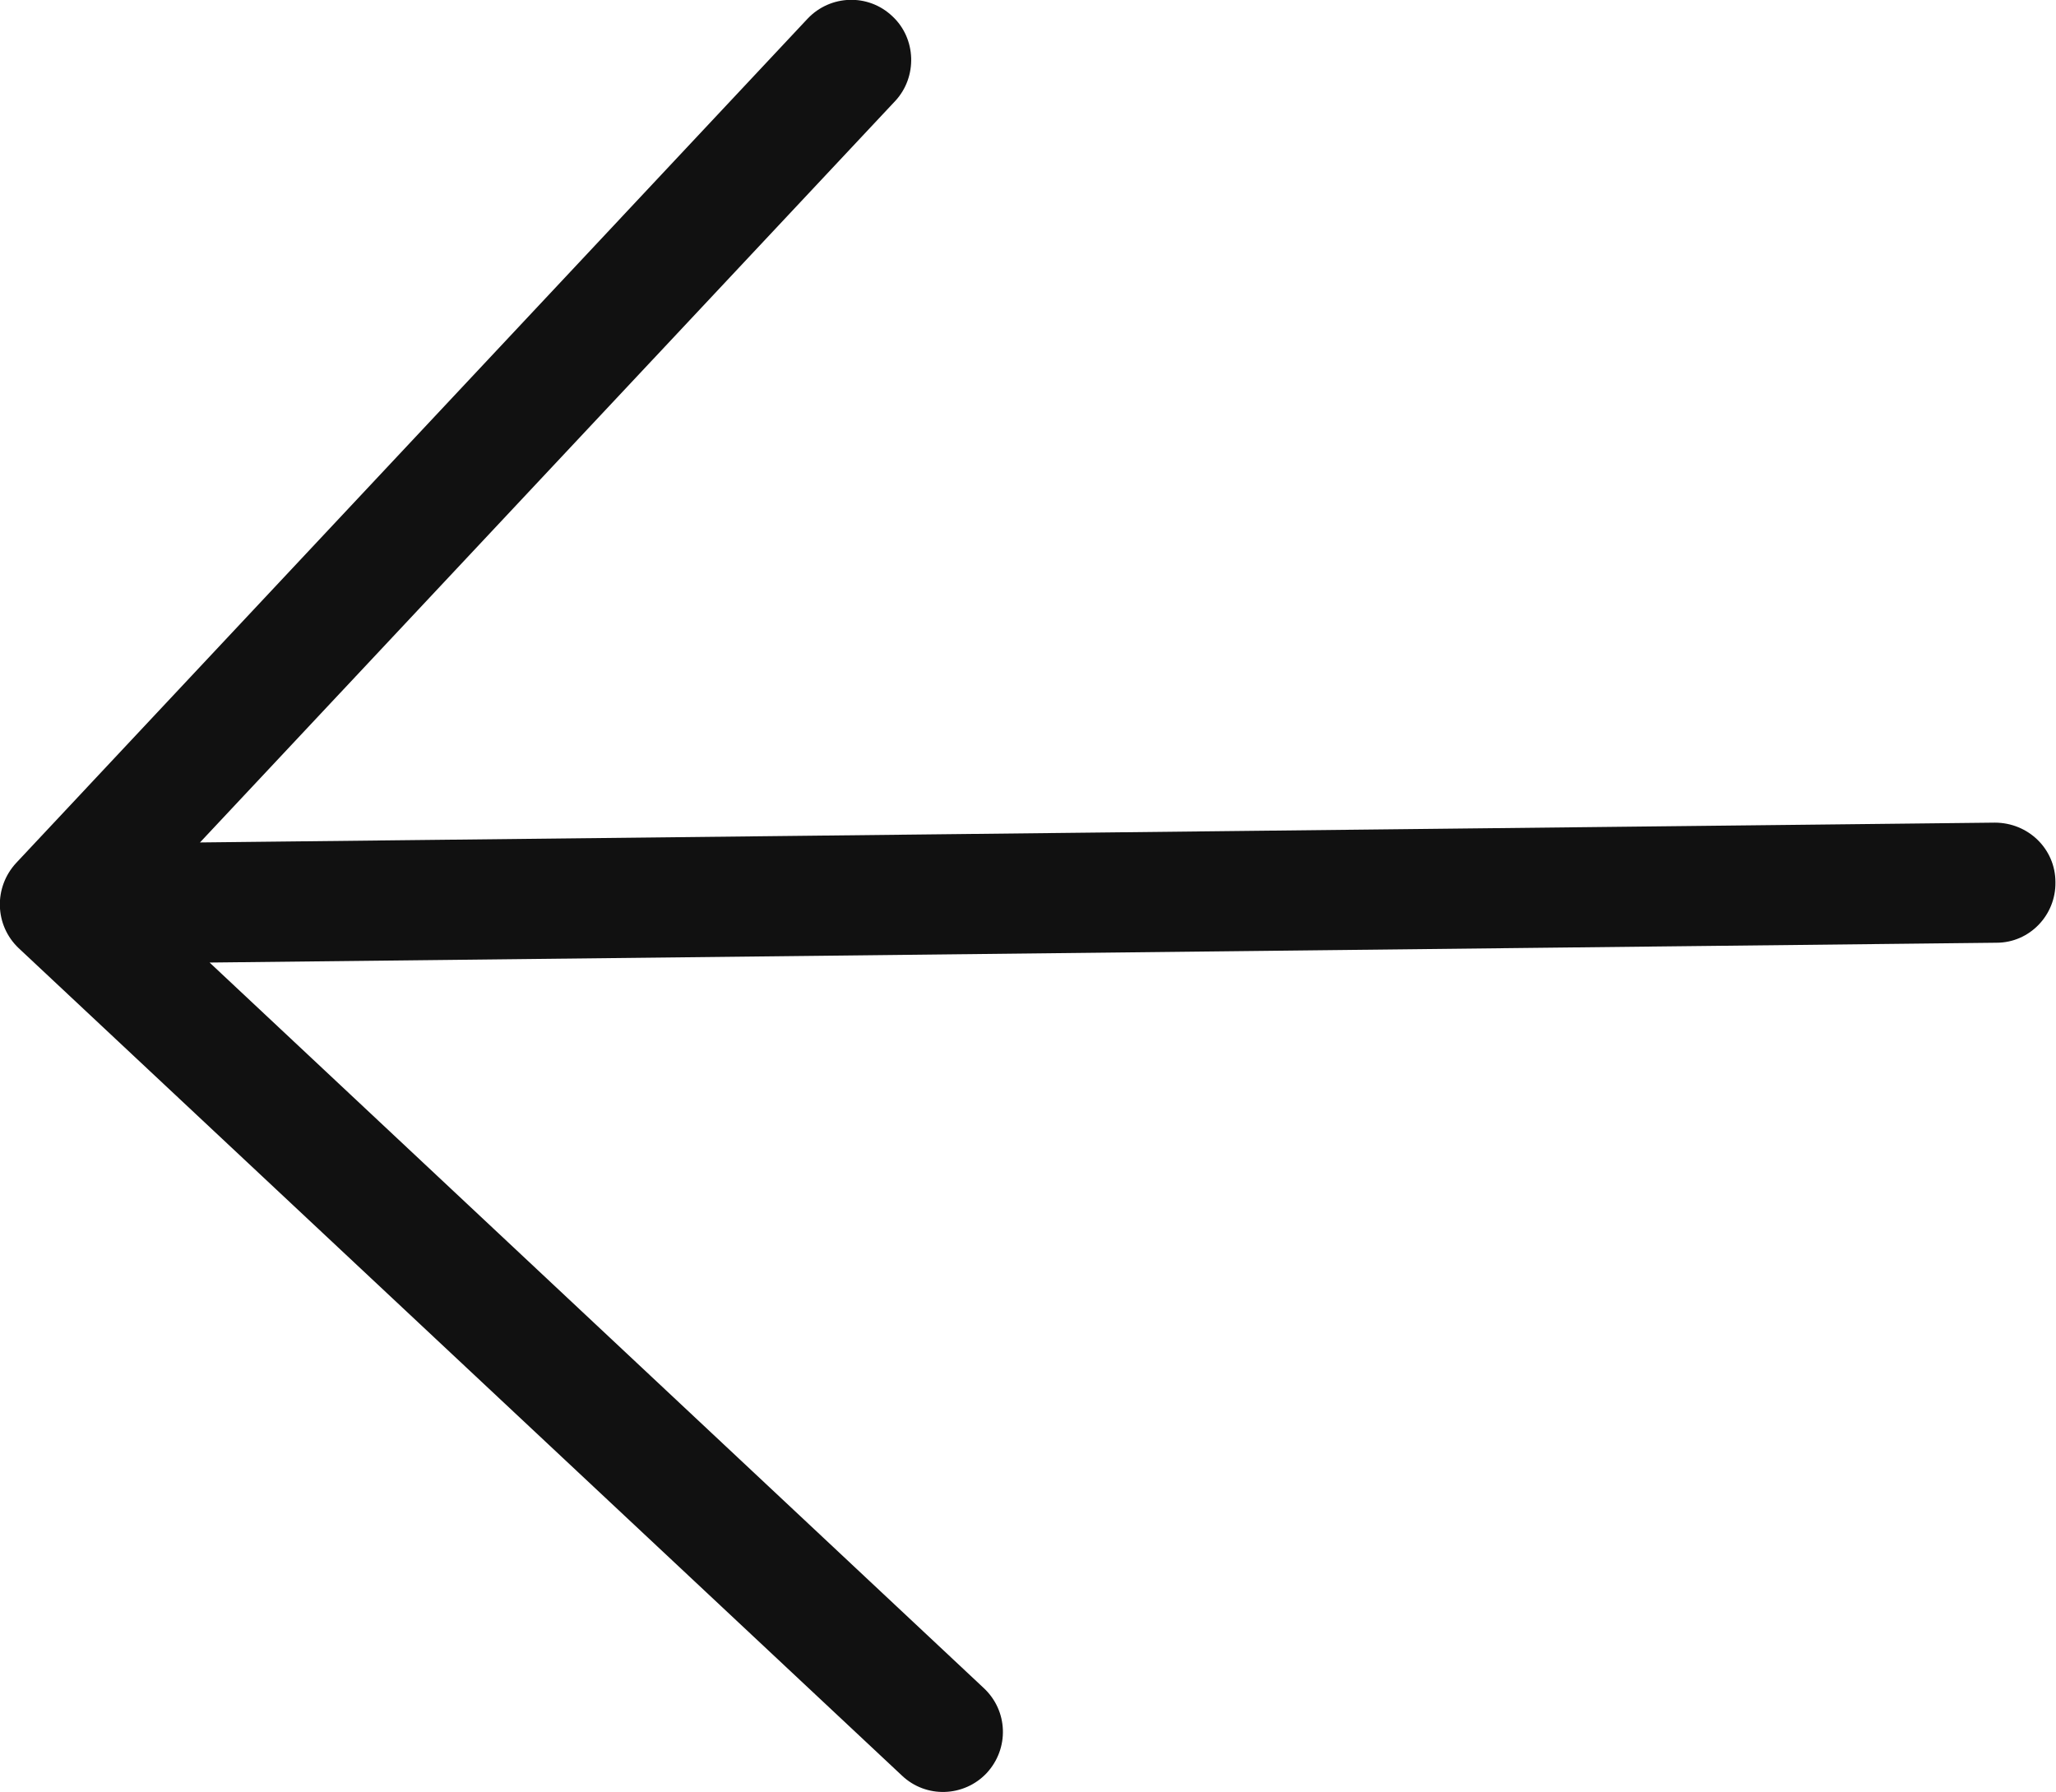 <svg width="34.24" height="29.847" viewBox="0 0 34.239 29.847" fill="none" xmlns="http://www.w3.org/2000/svg" xmlns:xlink="http://www.w3.org/1999/xlink">
	<desc>
			Created with Pixso.
	</desc>
	<defs/>
	<path id="Vector 26 (Stroke)" d="M3.49 16.03L33.25 15.7C33.8 15.7 34.24 15.24 34.23 14.69C34.23 14.14 33.78 13.7 33.22 13.7L3.33 14.03L14.91 1.68C15.28 1.28 15.26 0.64 14.86 0.27C14.46 -0.11 13.83 -0.09 13.45 0.31L0.27 14.37C-0.11 14.78 -0.09 15.41 0.31 15.79L15.02 29.57C15.42 29.95 16.05 29.93 16.43 29.53C16.81 29.12 16.79 28.49 16.38 28.11L3.49 16.03Z" fill="#111111" fill-opacity="1" fill-rule="evenodd"/>
</svg>
